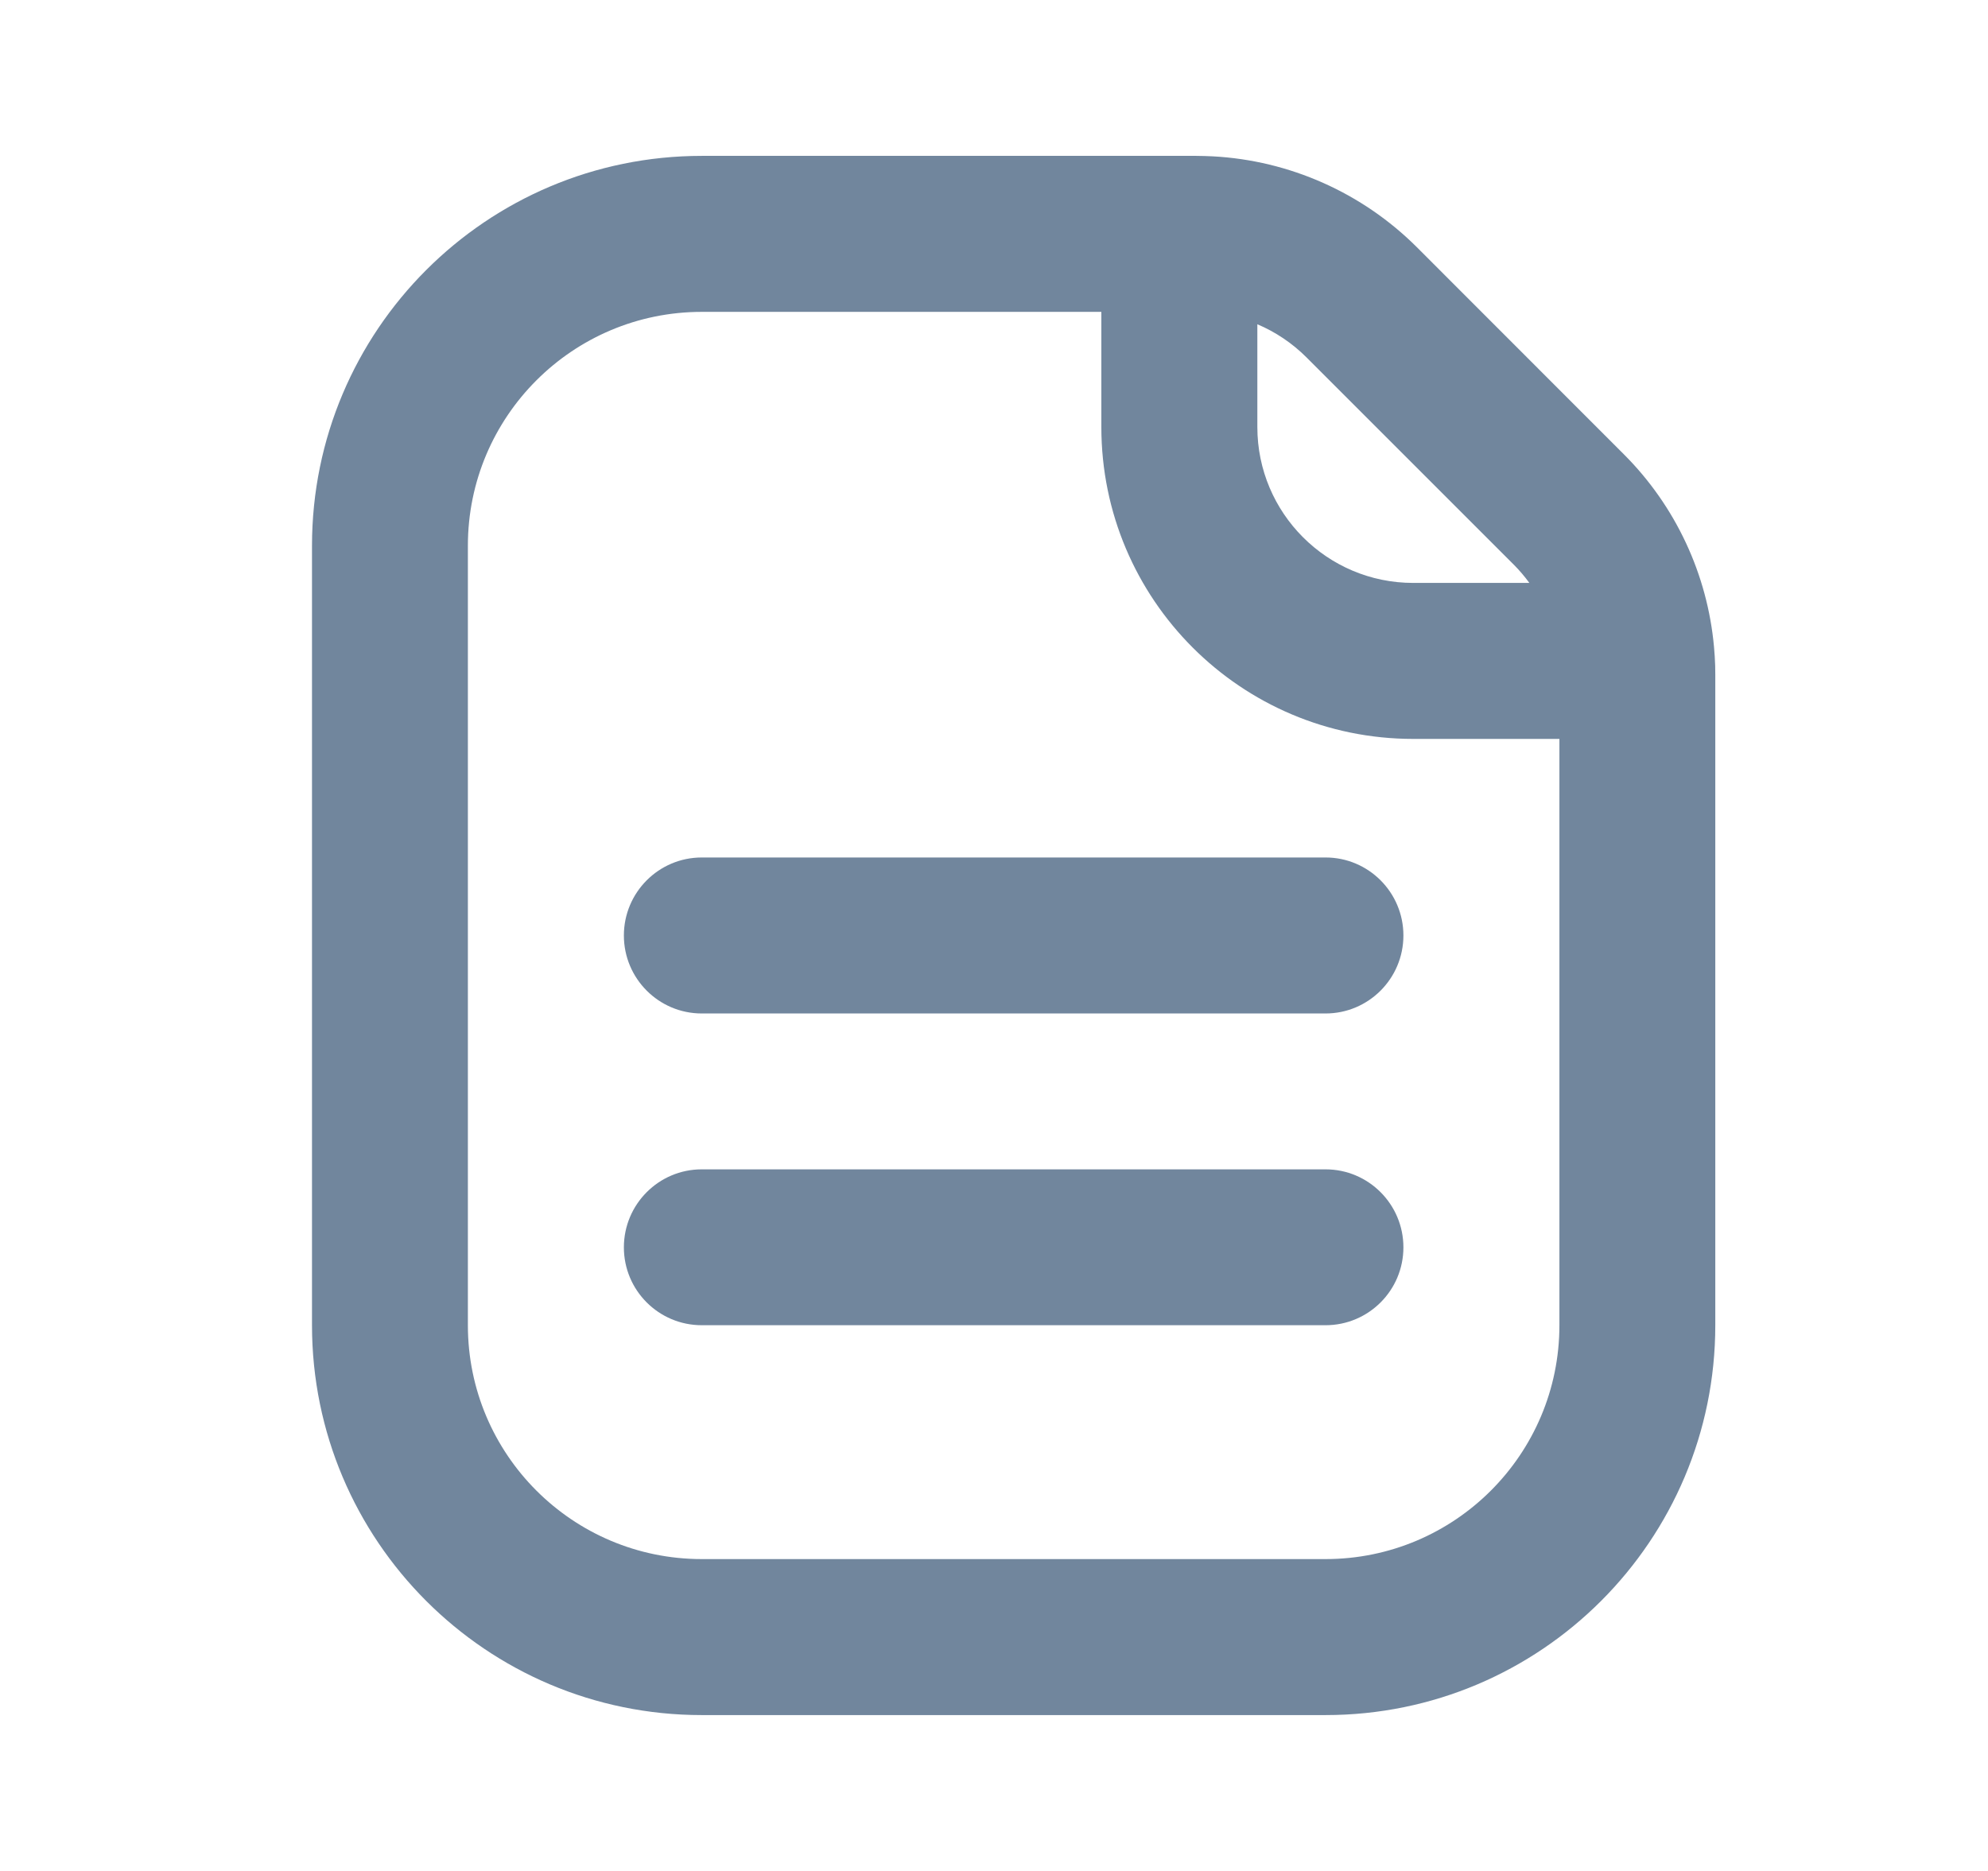 <svg width="17" height="16" viewBox="0 0 17 16" fill="none" xmlns="http://www.w3.org/2000/svg">
<g id="iconDocument">
<path id="Vector (Stroke)" fill-rule="evenodd" clip-rule="evenodd" d="M6.001 1.333C4.16 1.333 2.668 2.826 2.668 4.667V11.333C2.668 13.174 4.16 14.667 6.001 14.667H11.335C13.176 14.667 14.668 13.174 14.668 11.333V5.771C14.668 5.745 14.668 5.718 14.667 5.692C14.665 5.638 14.662 5.585 14.657 5.532C14.601 4.913 14.33 4.329 13.887 3.886L12.116 2.114C11.649 1.648 11.027 1.372 10.371 1.337C10.324 1.335 10.277 1.333 10.23 1.333H6.001ZM13.078 4.985C13.038 4.93 12.993 4.877 12.944 4.828L11.173 3.057C11.051 2.935 10.908 2.839 10.752 2.773V3.652C10.752 4.388 11.349 4.985 12.085 4.985H13.078ZM13.335 6.319H12.085C10.612 6.319 9.418 5.125 9.418 3.652V2.667H6.001C4.897 2.667 4.001 3.562 4.001 4.667V11.333C4.001 12.438 4.897 13.333 6.001 13.333H11.335C12.439 13.333 13.335 12.438 13.335 11.333V6.319ZM5.335 10.667C5.335 10.299 5.633 10 6.001 10H11.335C11.703 10 12.001 10.299 12.001 10.667C12.001 11.035 11.703 11.333 11.335 11.333H6.001C5.633 11.333 5.335 11.035 5.335 10.667ZM5.335 8C5.335 7.632 5.633 7.333 6.001 7.333H11.335C11.703 7.333 12.001 7.632 12.001 8C12.001 8.368 11.703 8.667 11.335 8.667H6.001C5.633 8.667 5.335 8.368 5.335 8Z" fill="#71869D"/>
</g>
</svg>
